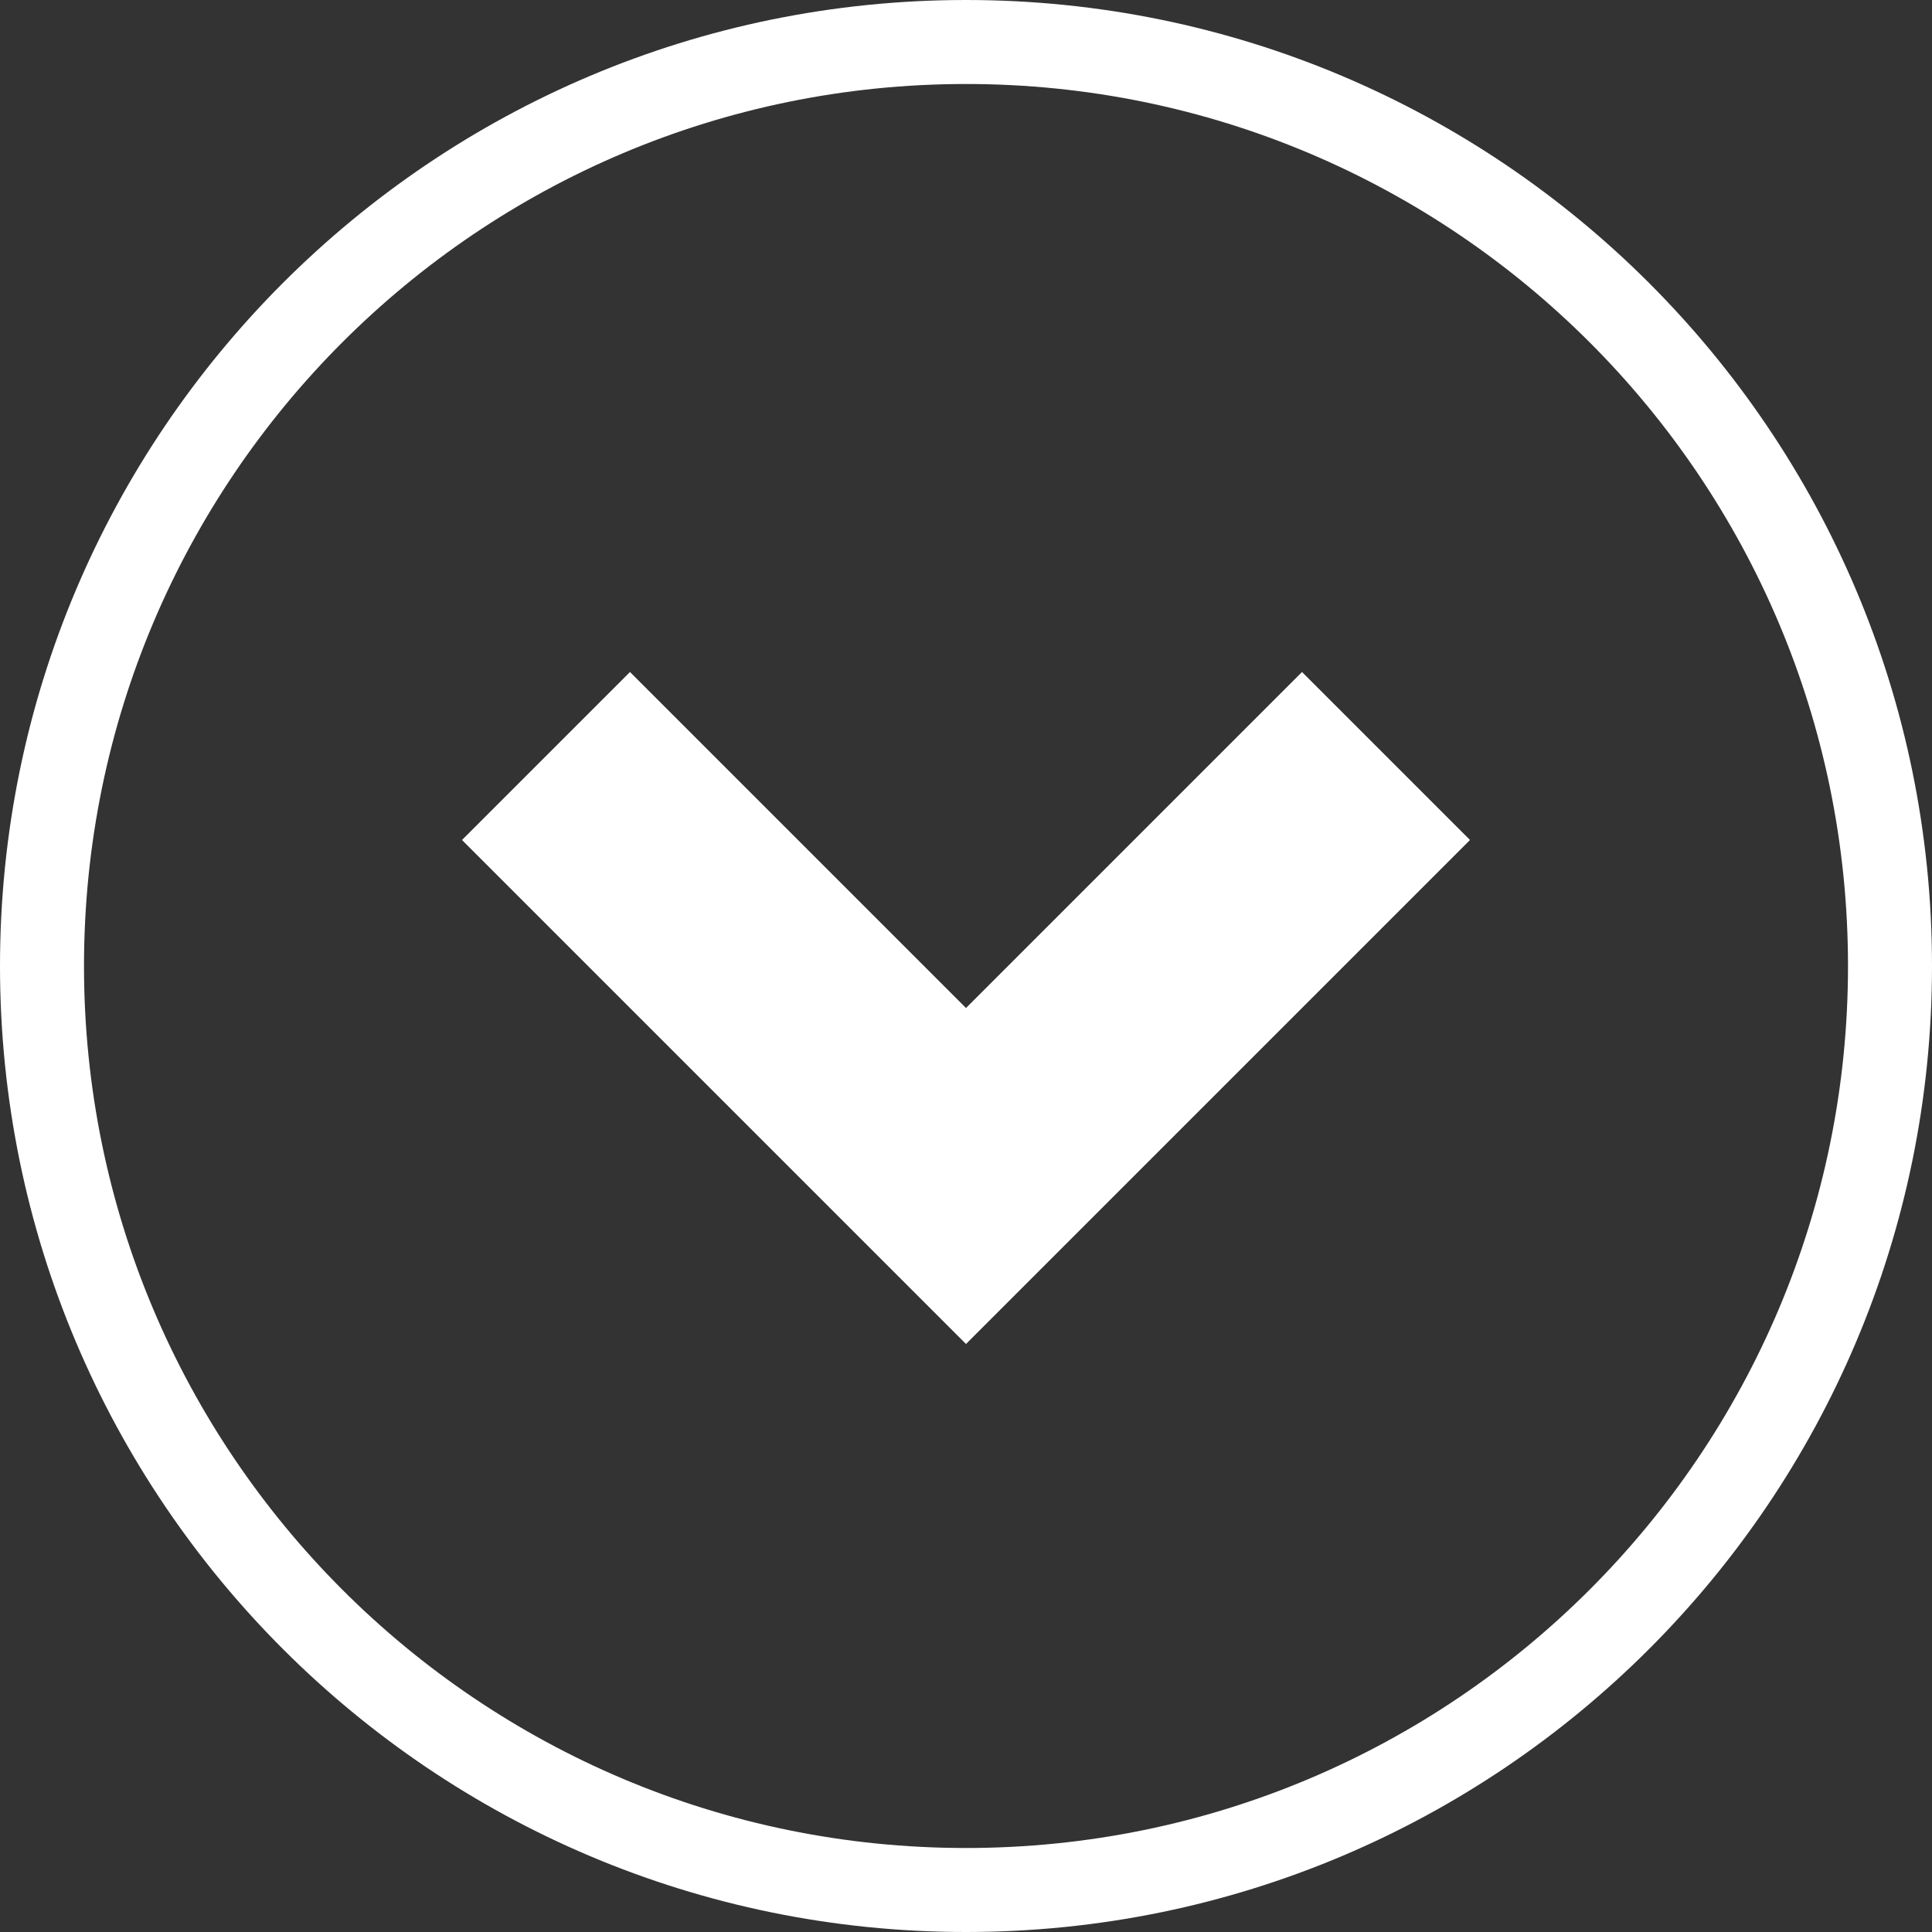 <?xml version="1.0" standalone="no"?>
<!-- Generator: Adobe Fireworks 10, Export SVG Extension by Aaron Beall (http://fireworks.abeall.com) . Version: 0.6.1  -->
<!DOCTYPE svg PUBLIC "-//W3C//DTD SVG 1.1//EN" "http://www.w3.org/Graphics/SVG/1.1/DTD/svg11.dtd">
<svg id="Icons.fw-collapse-alt" viewBox="0 0 23 23" style="background-color:#ffffff00" version="1.1"
	xmlns="http://www.w3.org/2000/svg" xmlns:xlink="http://www.w3.org/1999/xlink" xml:space="preserve"
	x="0px" y="0px" width="23px" height="23px"
>
	<rect x="0" y="0" width="23" height="23" fill="#333333" stroke="none"/>
	<g id="Layer%20134">
		<path d="M 11.5 1 C 17.299 1 22 5.701 22 11.5 C 22 17.299 17.299 22 11.5 22 C 5.701 22 1 17.299 1 11.5 C 1 5.701 5.701 1 11.5 1 ZM 11.5 0 C 5.149 0 0 5.149 0 11.5 C 0 17.851 5.149 23 11.5 23 C 17.851 23 23 17.851 23 11.5 C 23 5.149 17.851 0 11.5 0 ZM 17.5 10 L 15.5 8 L 11.5 12 L 7.5 8 L 5.5 10 L 11.5 16 L 17.5 10 Z" fill="#ffffff"/>
	</g>
</svg>